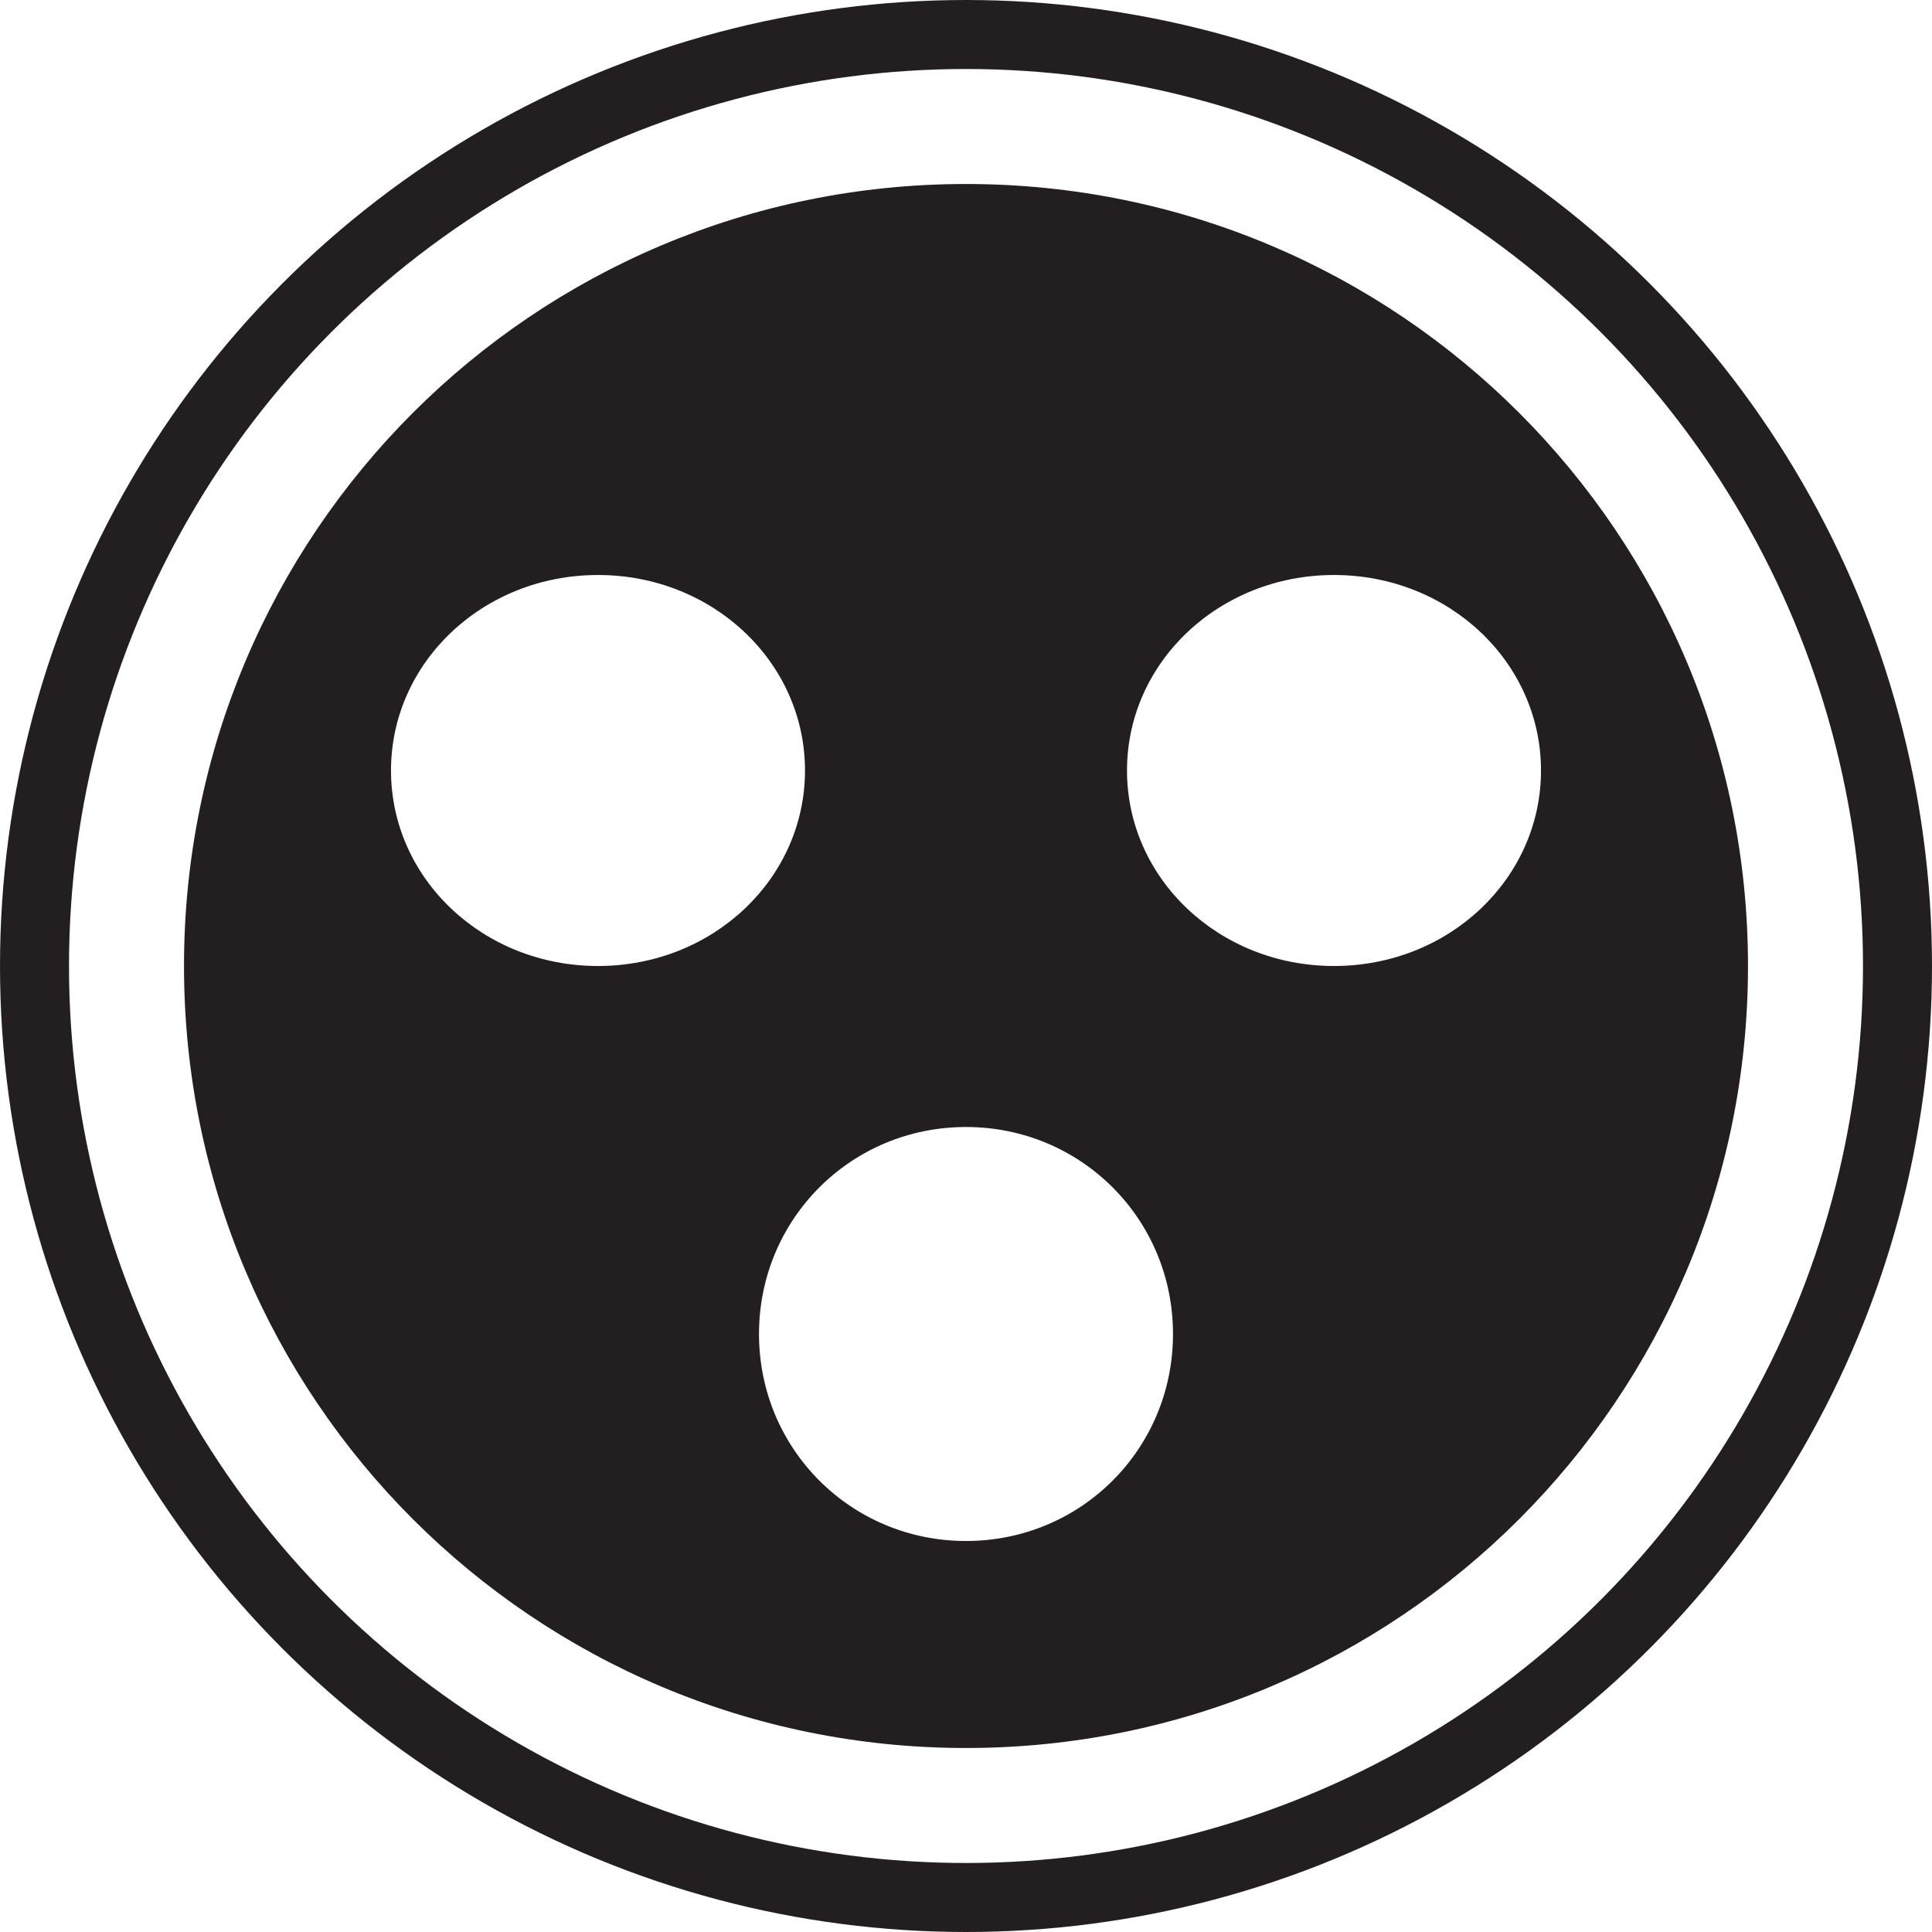 <?xml version="1.0" encoding="utf-8"?>
<!-- Generator: Adobe Illustrator 26.0.1, SVG Export Plug-In . SVG Version: 6.00 Build 0)  -->
<svg version="1.1" id="ic_battery_a_off" xmlns="http://www.w3.org/2000/svg" xmlns:xlink="http://www.w3.org/1999/xlink" x="0px"
	 y="0px" viewBox="0 0 84 84" style="enable-background:new 0 0 84 84;" xml:space="preserve">
<style type="text/css">
	.st0{fill:none;}
	.st1{fill:none;stroke:#231F20;stroke-width:3;}
	.st2{fill:#231F20;}
</style>
<g id="타원_34">
	<circle class="st0" cx="42" cy="42" r="42"/>
	<circle class="st1" cx="42" cy="42" r="40.5"/>
</g>
<path class="st2" d="M42,8C23.2,8,8,23.2,8,42c0,18.8,15.2,34,34,34s34-15.2,34-34C76,23.2,60.8,8,42,8z M26,42c-5,0-9-3.8-9-8.5
	s4-8.5,9-8.5s9,3.8,9,8.5S31,42,26,42z M42,67c-5,0-9-4-9-9s4-9,9-9s9,4,9,9S47,67,42,67z M58,42c-5,0-9-3.8-9-8.5s4-8.5,9-8.5
	s9,3.8,9,8.5S63,42,58,42z"/>
</svg>
